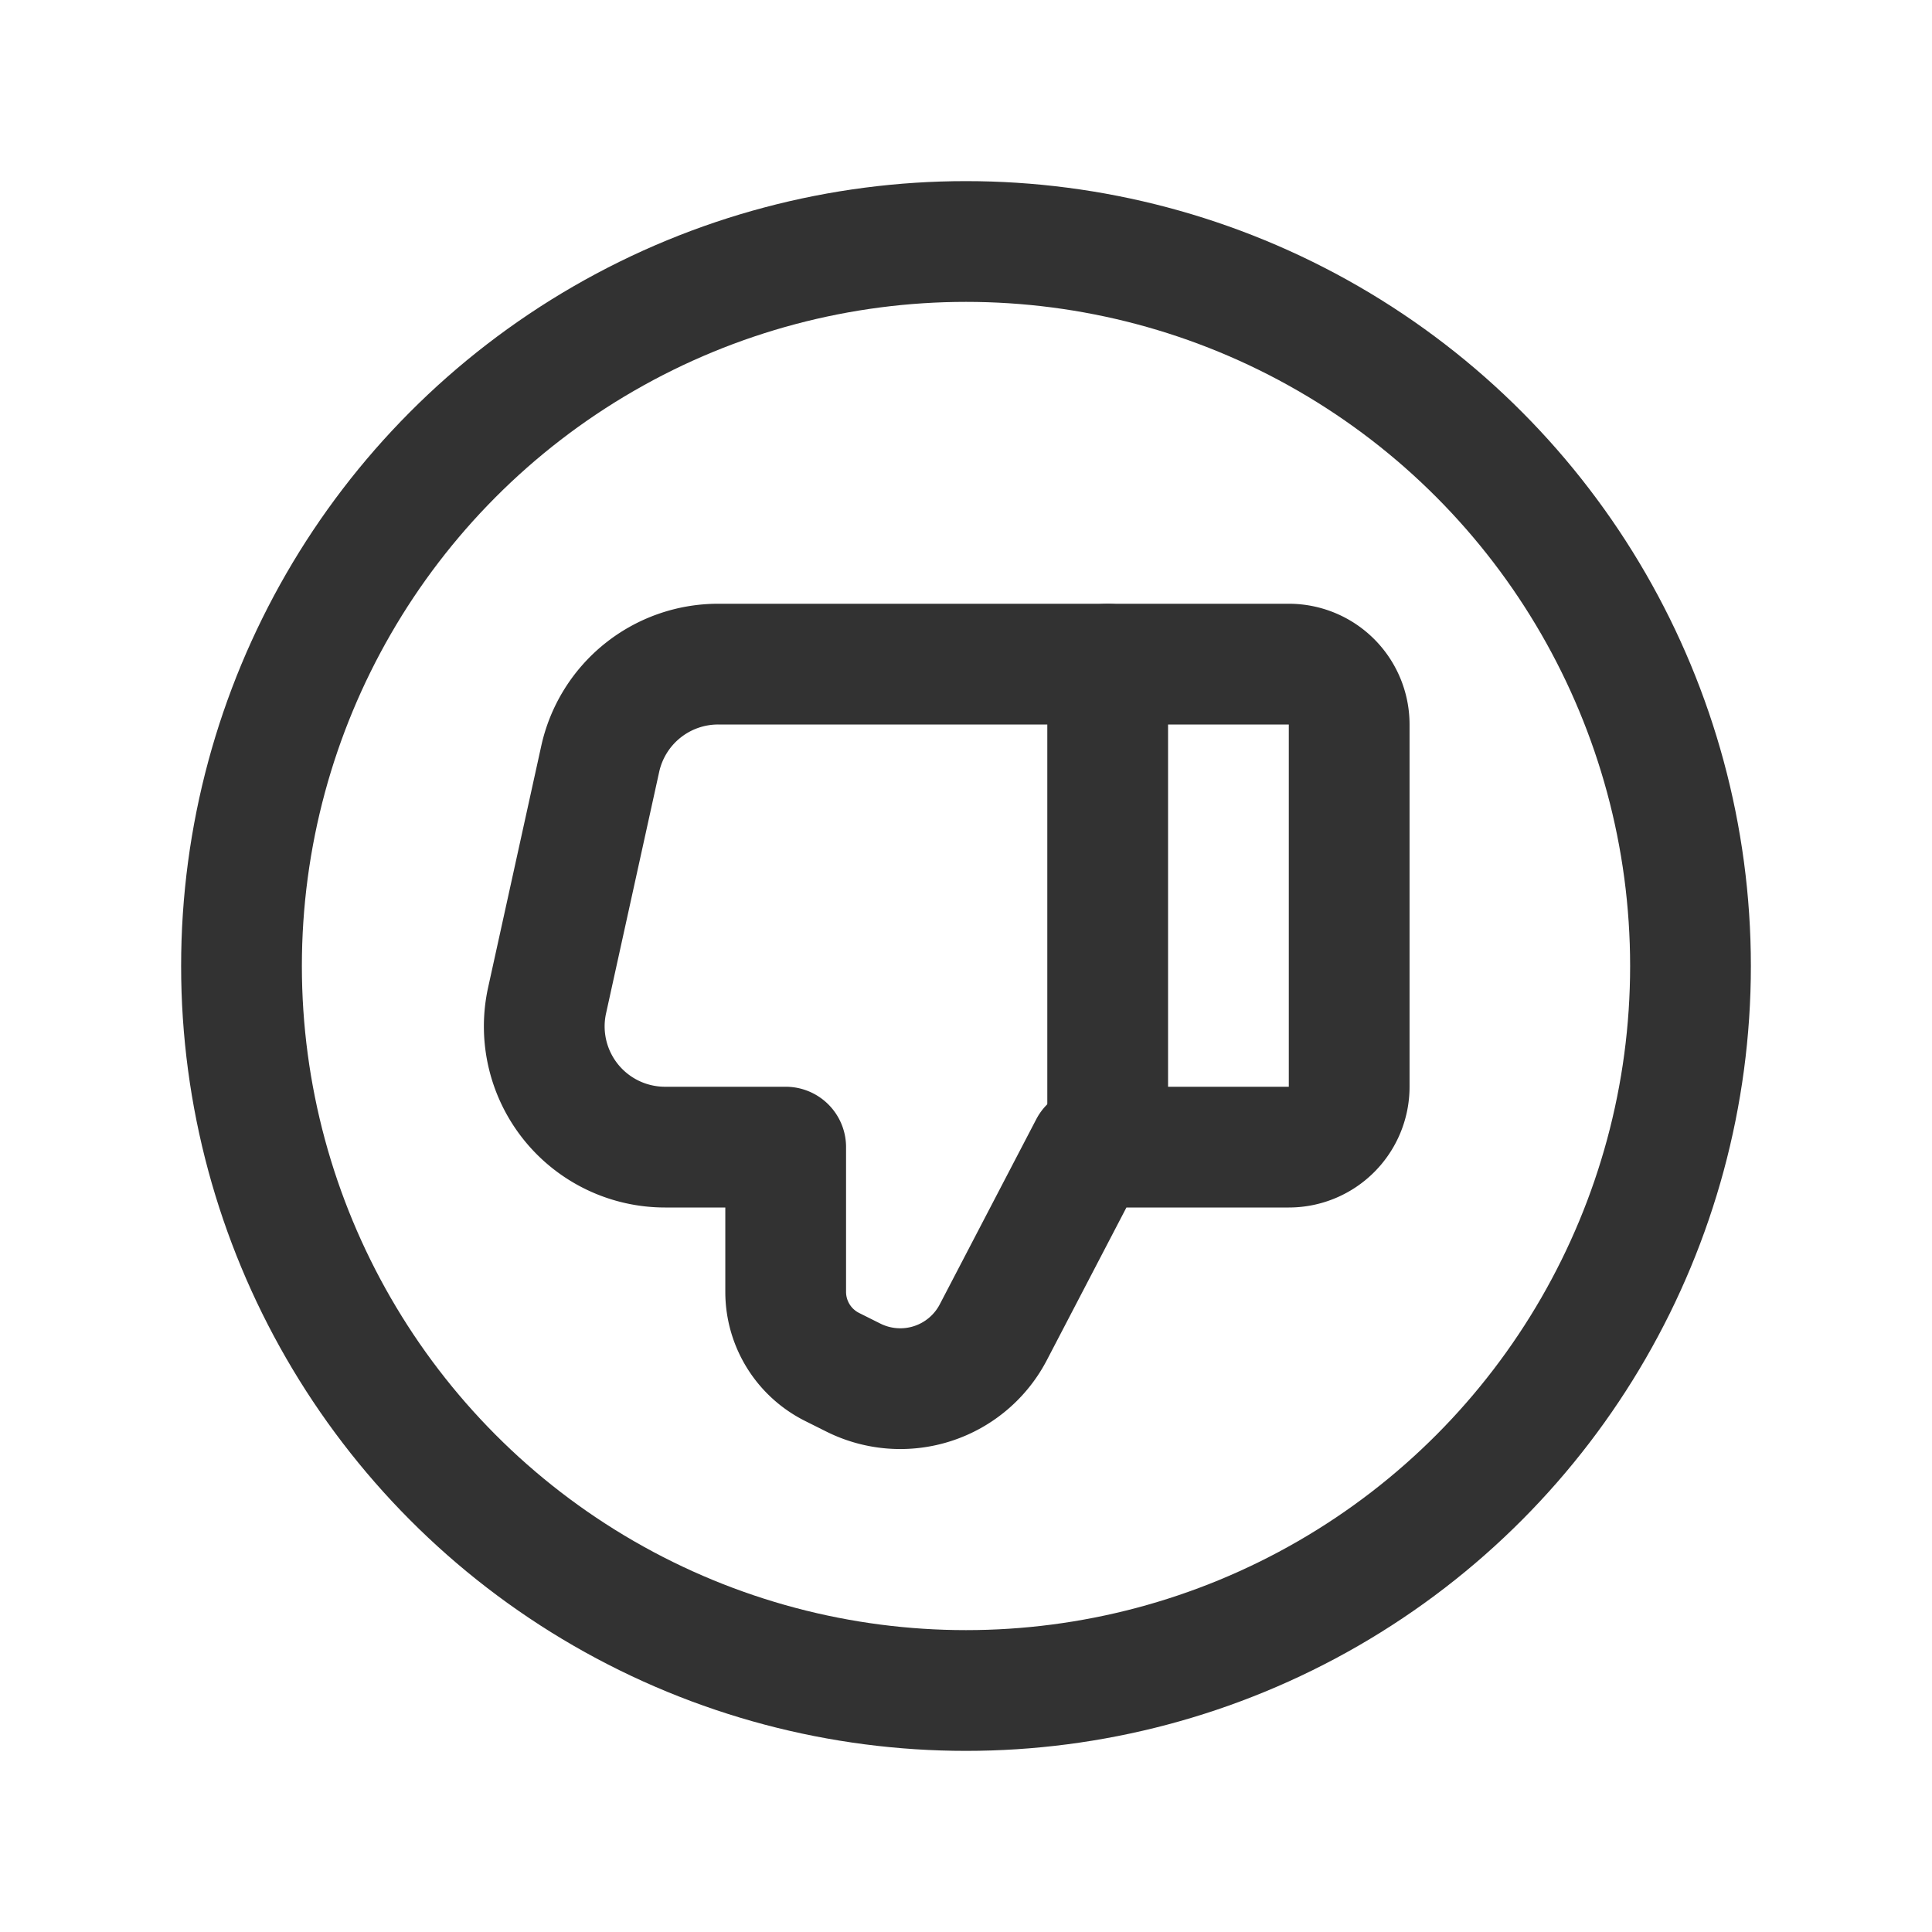 <svg xmlns="http://www.w3.org/2000/svg" viewBox="0 0 24 24"><path d="M24,24H0V0H24Z" fill="none"/><circle cx="12" cy="12" r="9" fill="none" stroke="#323232" stroke-linecap="round" stroke-linejoin="round" stroke-width="1.5"/><line x1="13.76" y1="14.25" x2="13.76" y2="8.25" fill="none" stroke="#323232" stroke-linecap="round" stroke-linejoin="round" stroke-width="1.5"/><path d="M13.538,14.25H16.01a.75.75,0,0,0,.75-.75V9a.75.75,0,0,0-.75-.75H8.921A1.5,1.5,0,0,0,7.456,9.428l-.66,3A1.5,1.5,0,0,0,8.261,14.25H9.76v1.798a1.043,1.043,0,0,0,.577.933l.264.132a1.303,1.303,0,0,0,1.738-.563Z" fill="none" stroke="#323232" stroke-linecap="round" stroke-linejoin="round" stroke-width="1.5"/></svg>